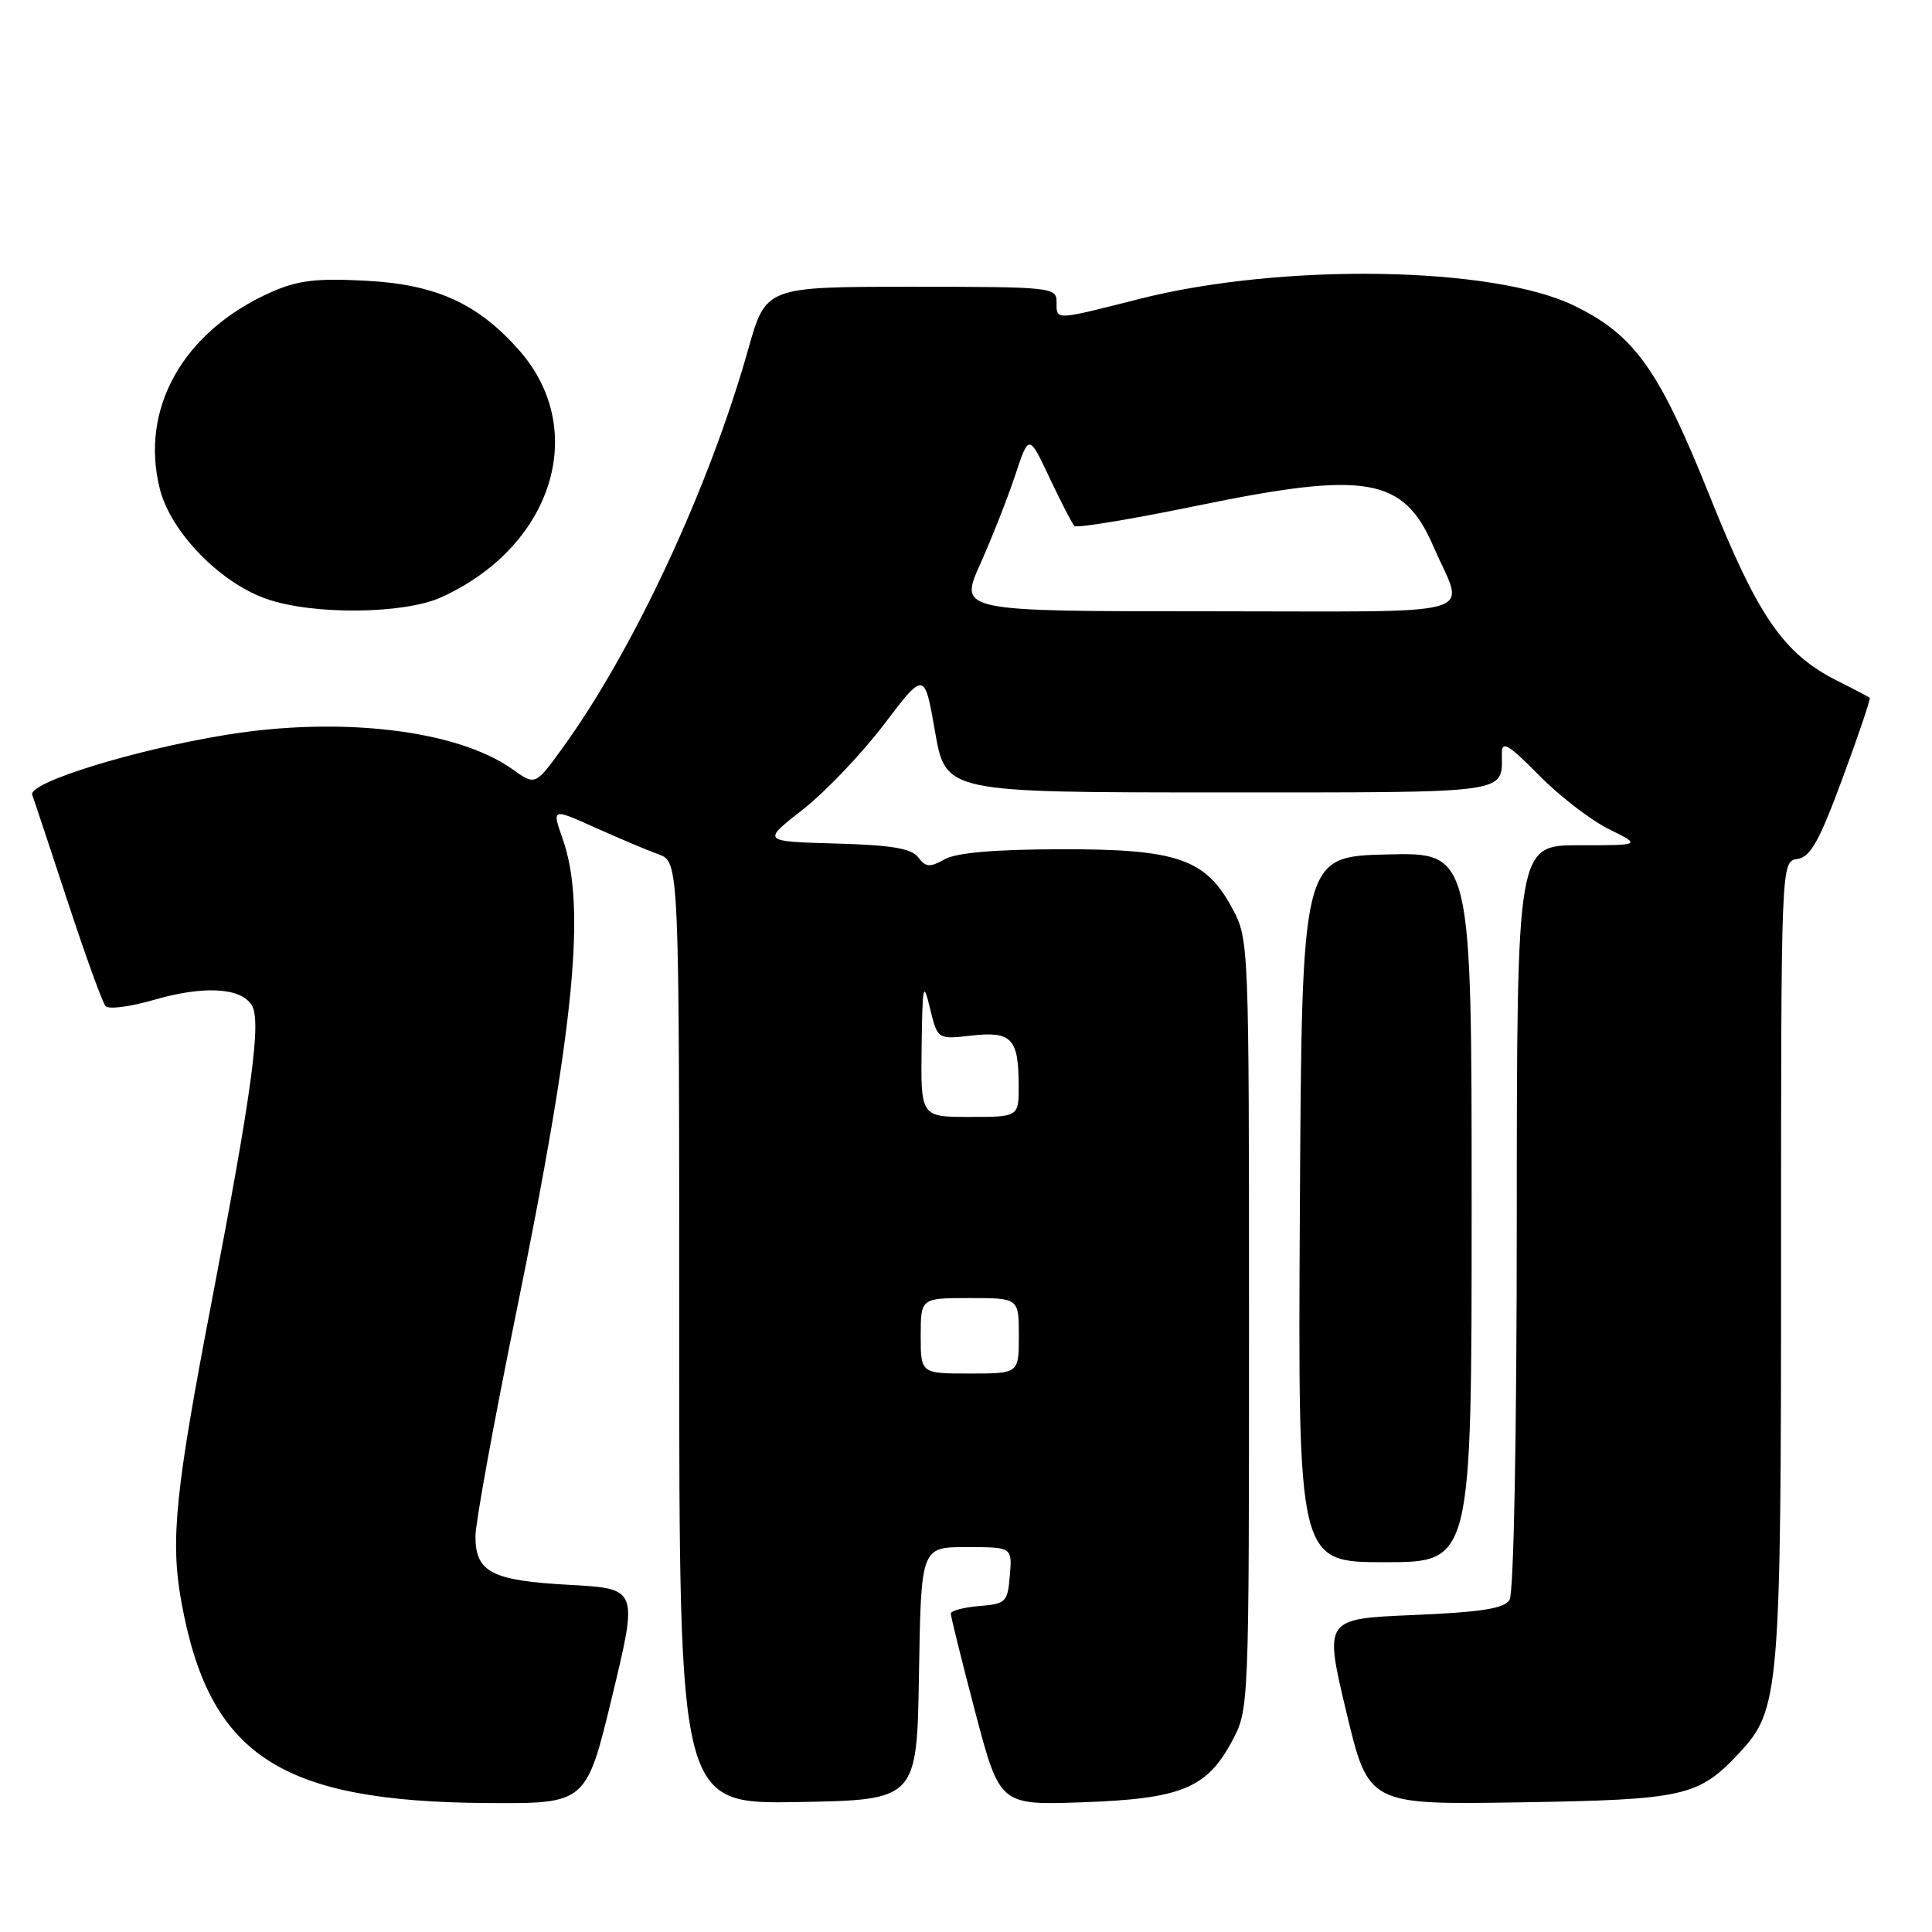 <?xml version="1.0" encoding="UTF-8" standalone="no"?>
<!DOCTYPE svg PUBLIC "-//W3C//DTD SVG 1.1//EN" "http://www.w3.org/Graphics/SVG/1.1/DTD/svg11.dtd" >
<svg xmlns="http://www.w3.org/2000/svg" xmlns:xlink="http://www.w3.org/1999/xlink" version="1.1" viewBox="0 0 256 256">
 <g >
 <path fill="currentColor"
d=" M 81.12 224.75 C 84.55 210.50 84.55 210.50 75.43 210.00 C 65.14 209.44 63.00 208.33 63.00 203.56 C 63.00 201.80 65.43 188.47 68.40 173.93 C 76.14 136.00 77.71 120.09 74.56 111.16 C 73.12 107.08 73.12 107.08 78.81 109.64 C 81.94 111.05 85.74 112.65 87.25 113.20 C 90.00 114.20 90.00 114.20 90.00 176.62 C 90.00 239.05 90.00 239.05 105.75 238.78 C 121.50 238.50 121.50 238.50 121.77 221.75 C 122.05 205.00 122.05 205.00 128.08 205.00 C 134.12 205.00 134.12 205.00 133.81 208.75 C 133.52 212.30 133.30 212.52 129.75 212.81 C 127.69 212.98 125.99 213.43 125.99 213.81 C 125.98 214.19 127.44 220.06 129.22 226.85 C 132.48 239.20 132.48 239.20 143.49 238.81 C 156.51 238.35 159.91 236.95 163.24 230.73 C 165.50 226.50 165.50 226.50 165.50 175.50 C 165.50 124.87 165.48 124.47 163.30 120.39 C 159.77 113.79 156.00 112.49 140.50 112.53 C 131.77 112.55 126.73 112.99 125.17 113.86 C 123.20 114.96 122.66 114.92 121.67 113.60 C 120.78 112.42 118.16 111.98 110.73 111.77 C 100.96 111.50 100.96 111.50 106.34 107.30 C 109.31 104.98 114.16 99.90 117.12 96.01 C 122.50 88.92 122.50 88.92 123.90 96.96 C 125.31 105.00 125.31 105.00 161.55 105.00 C 200.73 105.00 199.00 105.24 199.00 99.78 C 199.00 98.11 199.91 98.65 203.91 102.71 C 206.61 105.46 210.77 108.67 213.16 109.85 C 217.50 112.00 217.50 112.00 209.25 112.00 C 201.00 112.00 201.00 112.00 200.98 161.25 C 200.98 190.43 200.58 211.11 200.02 212.00 C 199.30 213.14 196.28 213.62 187.27 214.00 C 175.46 214.50 175.46 214.50 178.39 226.82 C 181.33 239.14 181.33 239.14 201.41 238.82 C 223.24 238.47 225.06 238.06 230.49 232.24 C 235.80 226.56 236.00 224.17 236.00 166.89 C 236.00 114.14 236.00 114.14 238.16 113.82 C 239.90 113.56 241.05 111.50 244.16 103.09 C 246.28 97.36 247.89 92.58 247.75 92.46 C 247.61 92.34 245.67 91.32 243.43 90.20 C 236.32 86.61 232.94 81.71 226.53 65.69 C 219.82 48.94 216.60 44.42 208.62 40.52 C 197.88 35.26 169.90 34.82 151.02 39.60 C 139.60 42.49 140.00 42.48 140.00 40.00 C 140.00 38.07 139.33 38.00 120.74 38.00 C 101.48 38.00 101.48 38.00 99.15 46.25 C 93.98 64.64 83.86 86.33 74.41 99.29 C 70.92 104.08 70.92 104.08 67.89 101.92 C 60.59 96.72 45.13 94.88 29.84 97.39 C 17.65 99.39 3.69 103.72 4.27 105.32 C 4.51 105.97 6.63 112.35 8.98 119.50 C 11.33 126.65 13.58 132.87 13.99 133.32 C 14.40 133.77 17.26 133.40 20.35 132.50 C 26.97 130.58 31.88 130.84 33.36 133.19 C 34.66 135.28 33.40 144.59 28.04 172.50 C 23.23 197.54 22.56 204.07 24.01 212.13 C 27.68 232.58 37.00 238.74 64.59 238.91 C 77.68 239.00 77.68 239.00 81.12 224.75 Z  M 195.00 159.97 C 195.00 112.93 195.00 112.93 183.75 113.22 C 172.50 113.50 172.50 113.50 172.24 160.25 C 171.98 207.00 171.98 207.00 183.49 207.00 C 195.00 207.00 195.00 207.00 195.00 159.97 Z  M 58.50 79.13 C 73.22 72.42 78.09 57.00 68.82 46.45 C 63.36 40.23 57.77 37.68 48.50 37.20 C 41.89 36.85 39.47 37.14 35.91 38.72 C 24.28 43.89 18.49 54.13 21.18 64.79 C 22.60 70.46 29.09 77.16 35.26 79.34 C 41.38 81.51 53.53 81.40 58.50 79.13 Z  M 122.00 177.00 C 122.00 172.00 122.00 172.00 128.50 172.00 C 135.00 172.00 135.00 172.00 135.00 177.00 C 135.00 182.00 135.00 182.00 128.50 182.00 C 122.00 182.00 122.00 182.00 122.00 177.00 Z  M 122.12 138.75 C 122.23 130.40 122.34 129.90 123.23 133.61 C 124.23 137.73 124.23 137.73 128.72 137.22 C 134.03 136.62 134.96 137.59 134.98 143.75 C 135.00 148.00 135.00 148.00 128.50 148.00 C 122.00 148.00 122.00 148.00 122.12 138.75 Z  M 129.88 74.75 C 131.42 71.31 133.50 66.03 134.51 63.00 C 136.33 57.50 136.33 57.50 139.08 63.33 C 140.59 66.54 142.07 69.40 142.37 69.70 C 142.66 70.00 149.98 68.79 158.61 67.01 C 181.14 62.37 185.98 63.22 189.98 72.50 C 194.07 81.96 197.46 81.00 160.11 81.00 C 127.08 81.00 127.08 81.00 129.88 74.75 Z "/>
</g>
</svg>